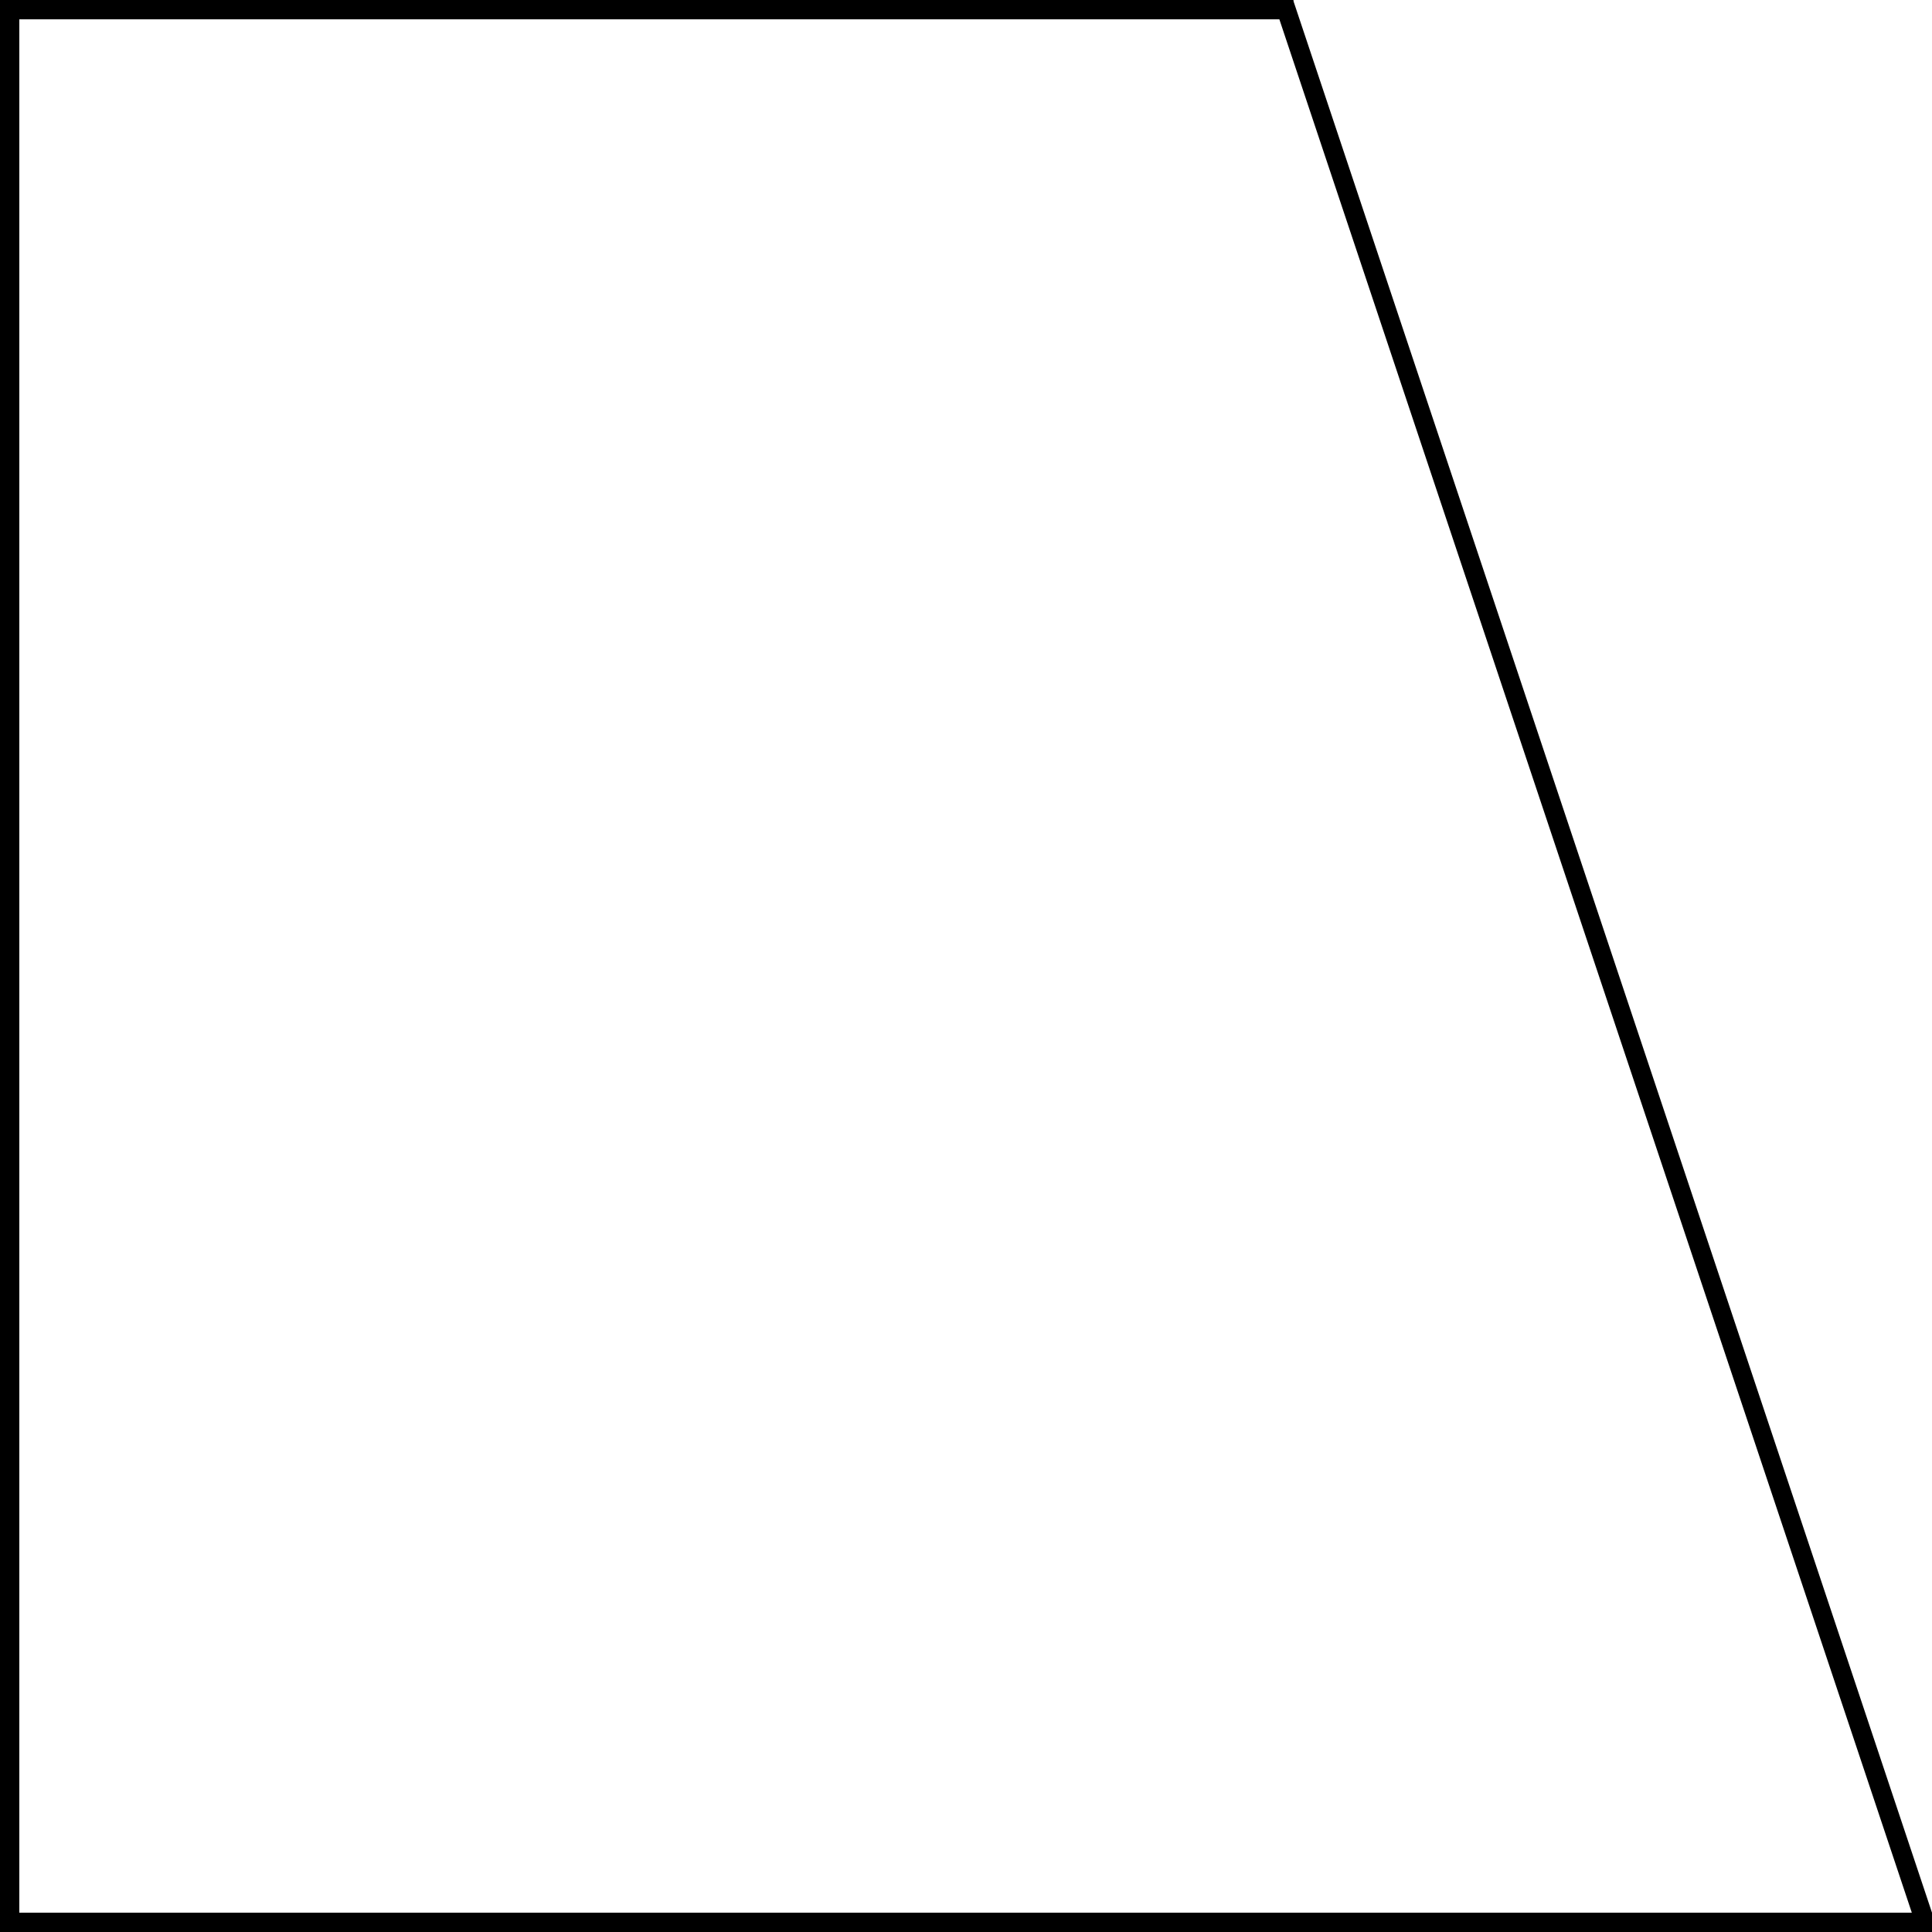 <svg width="100" height="100" viewBox="0 0 100 100" fill="none" xmlns="http://www.w3.org/2000/svg">
<line x1="0.5" x2="0.5" y2="100" stroke="black"/>
<line x1="0.827" y1="99.5" x2="100" y2="99.5" stroke="black"/>
<line x1="0.827" y1="0.5" x2="66.942" y2="0.5" stroke="black"/>
<line y1="-0.5" x2="104.373" y2="-0.5" transform="matrix(-0.317 -0.949 0.898 -0.439 100 99)" stroke="black"/>
</svg>
